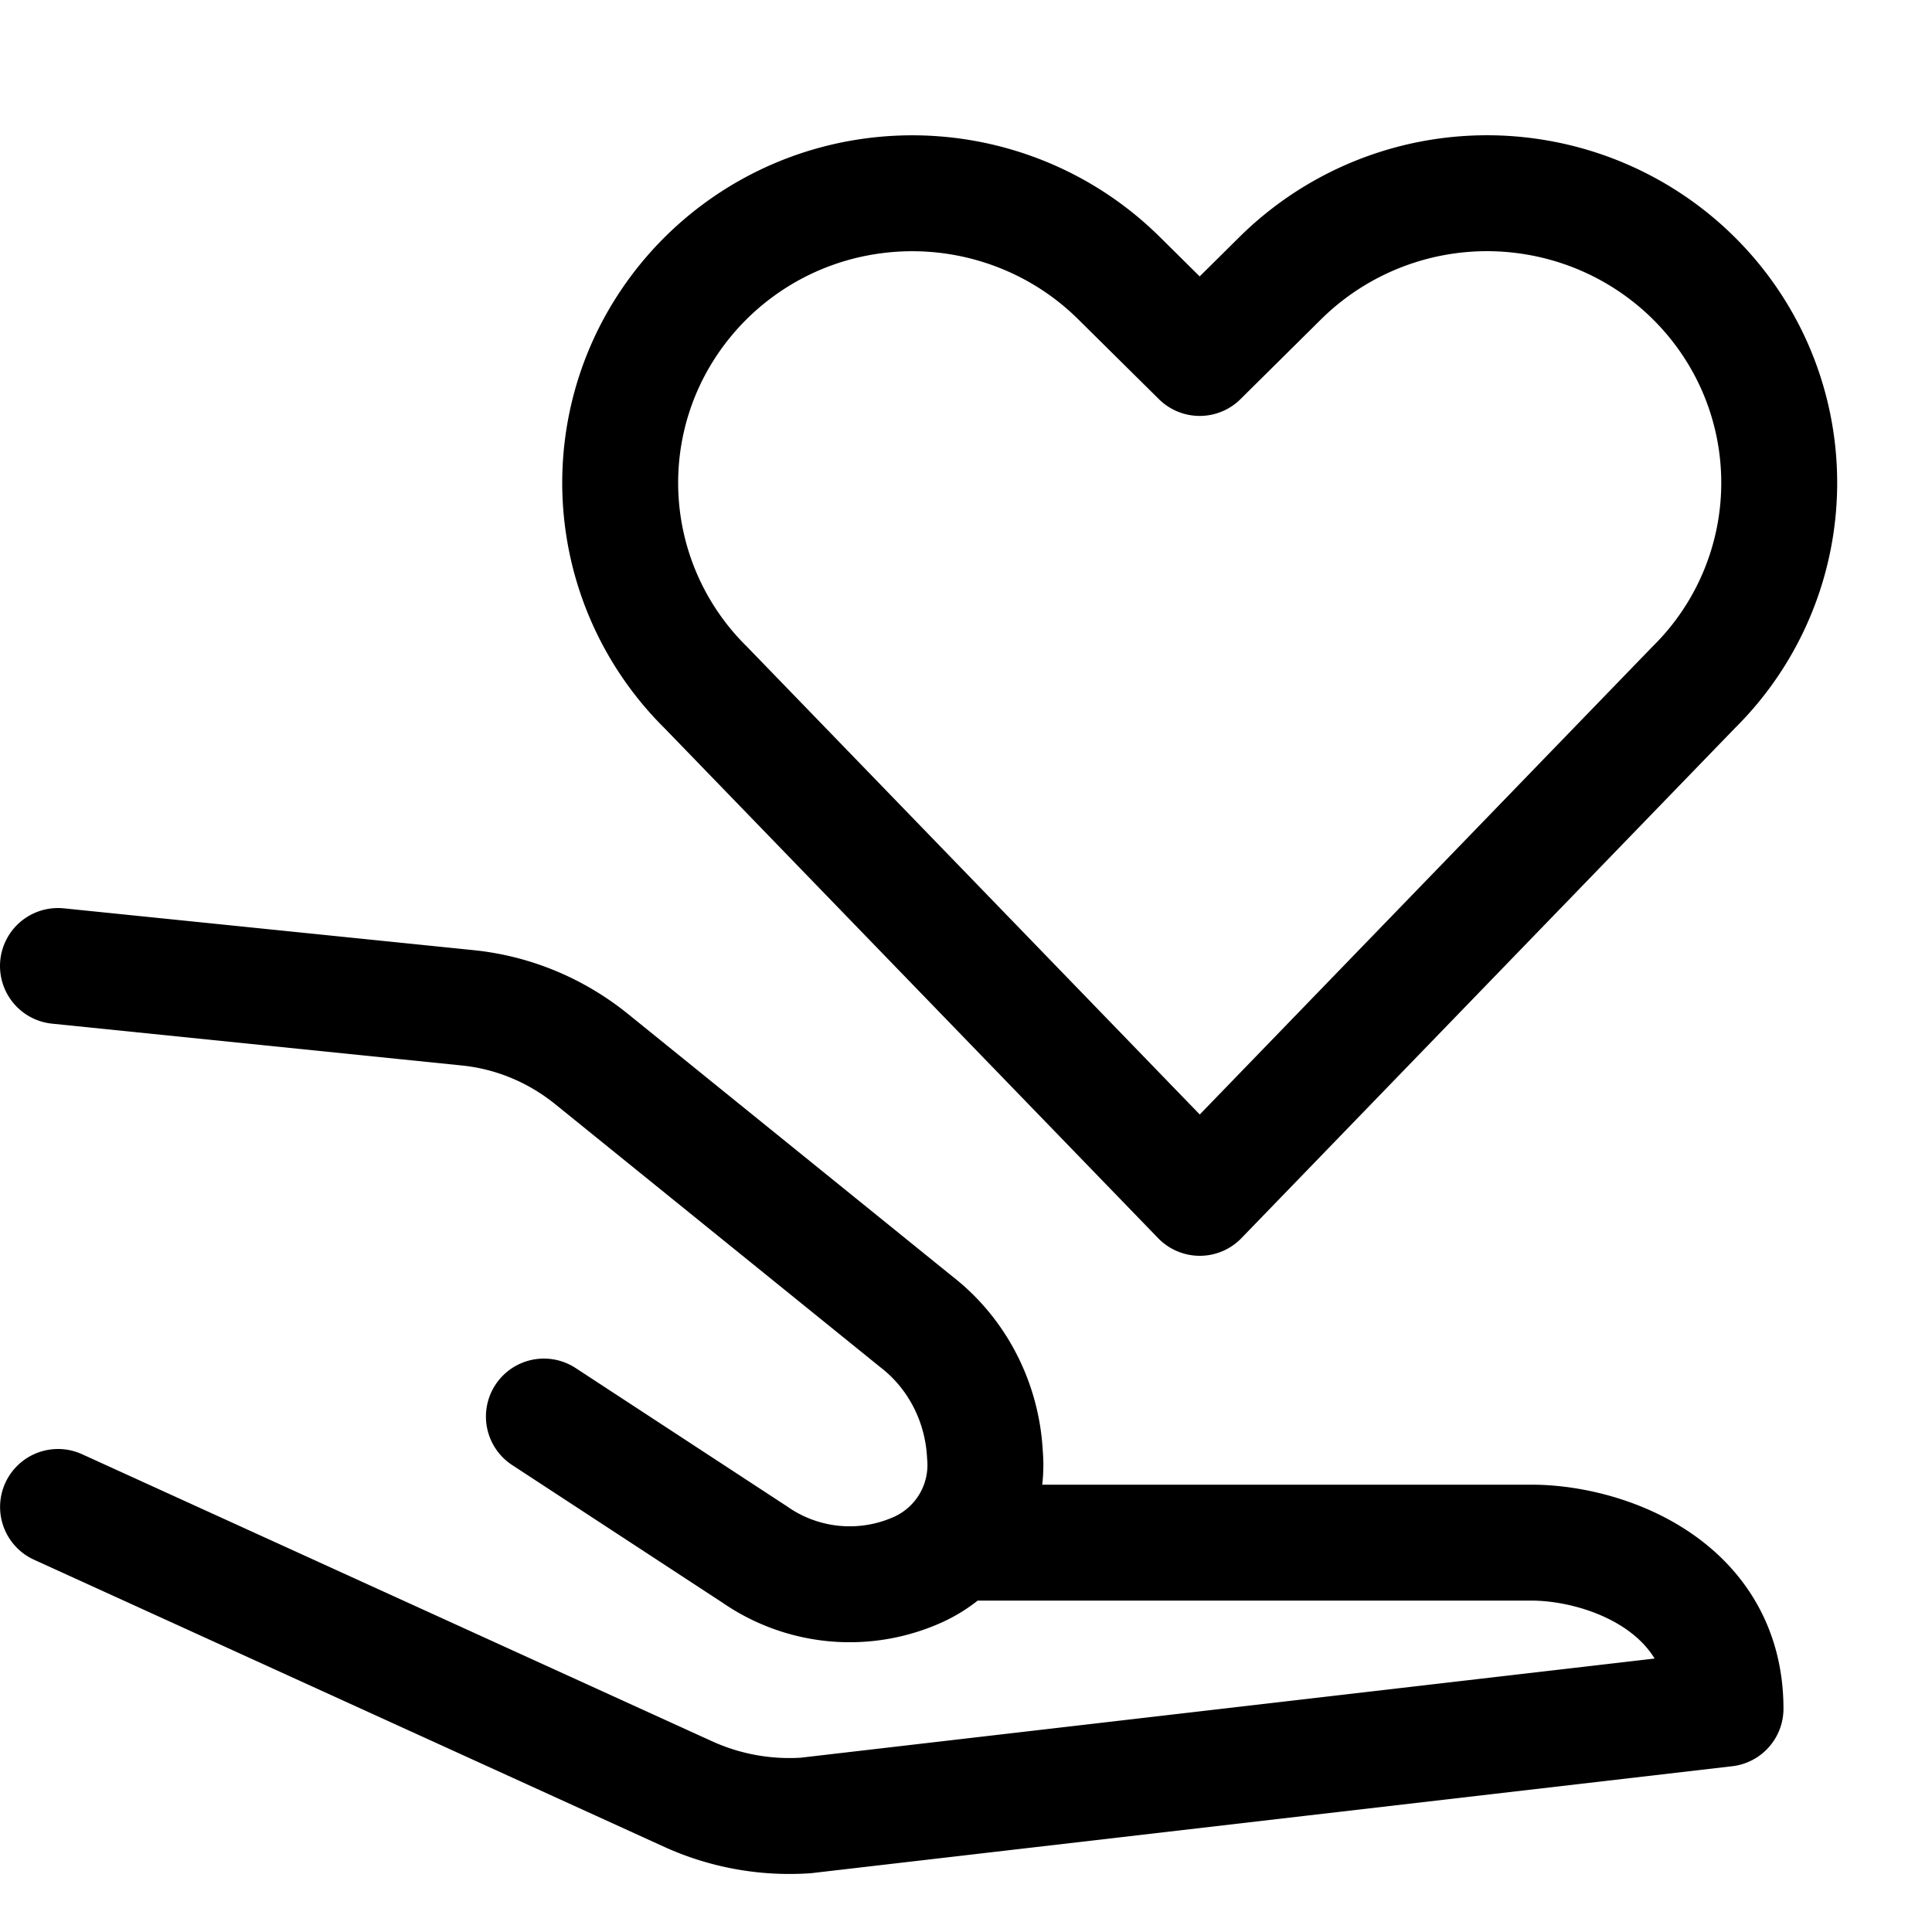 <svg width="24" height="24" viewBox="0 0 25 24" fill="none" xmlns="http://www.w3.org/2000/svg"><path d="M.75 12l5.31.542c.579.06 1.13.288 1.59.658l4.21 3.406c.525.407.85 1.036.885 1.717a1.486 1.486 0 01-.854 1.482 2.152 2.152 0 01-2.125-.19L7.038 17.83m5.506 1.632h7.24c.95-.013 2.544.537 2.544 2.148l-11.902 1.382a3.164 3.164 0 01-1.515-.274L.751 19m14.774-4L9.133 8.396a3.72 3.72 0 01-.708-4.326A3.779 3.779 0 0111.2 2.049c1.2-.192 2.42.198 3.28 1.05l1.044 1.033 1.044-1.034a3.804 3.804 0 013.28-1.049c1.2.193 2.232.946 2.776 2.022a3.72 3.72 0 01-.708 4.324L15.525 15z" stroke="#000" stroke-width="1.5" stroke-linecap="round" stroke-linejoin="round"/></svg>